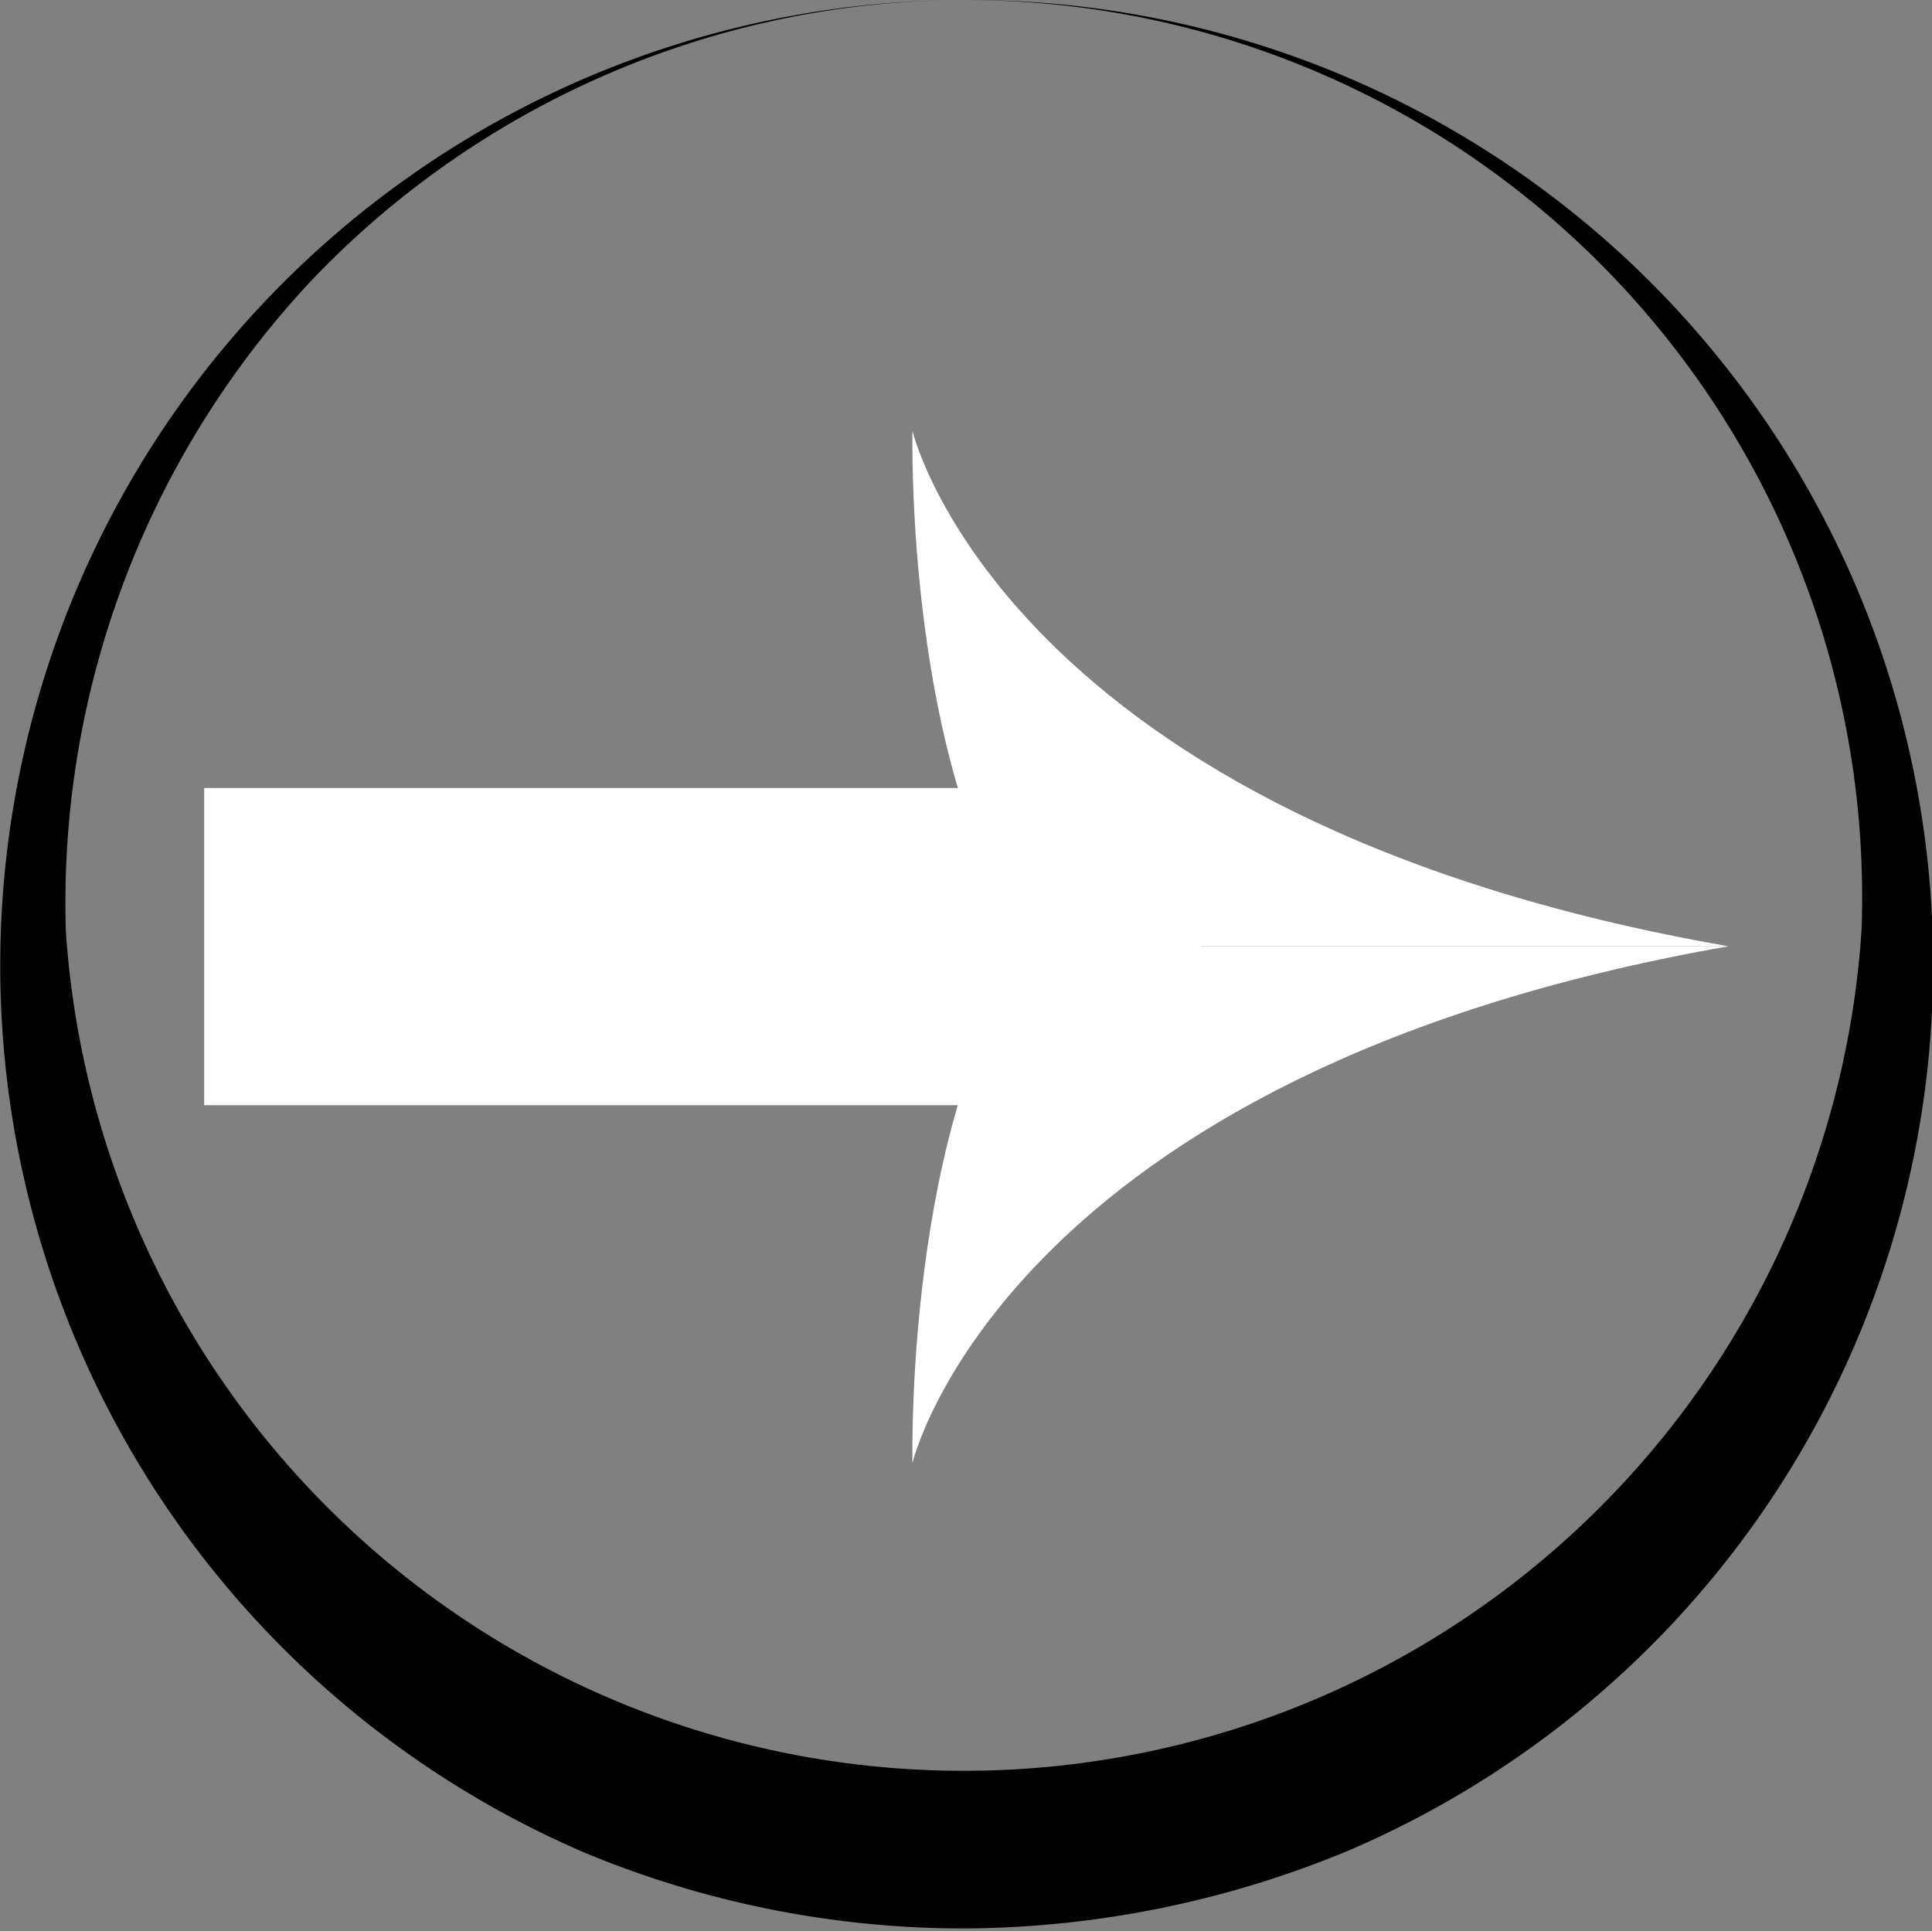 <svg xmlns="http://www.w3.org/2000/svg" viewBox="0 0 29.05 29.04"><rect x="0" y="0" width="29.05" height="29.04" fill="#808080" stroke="none"/><defs><style>.a{fill:#fff;}</style></defs><title>disc-place-right</title><path d="M14.53,0a14.5,14.5,0,0,1,5.73,27.84A15.23,15.23,0,0,1,14.53,29,14.83,14.83,0,0,1,8.8,27.86,14.52,14.52,0,0,1,14.53,0Zm0,0A13.59,13.59,0,0,0,4.71,4.2,13.69,13.69,0,0,0,1,14a13.53,13.53,0,0,0,27,0A13.49,13.49,0,0,0,14.53,0Z" transform="translate(-0.01)"/><rect class="a" x="3.09" y="11.85" width="14.98" height="4.77" transform="translate(21.14 28.47) rotate(180)"/><path class="a" d="M13.73,6.48S15.11,12.33,26,14.23H15.52C13.61,11.63,13.73,6.48,13.73,6.48Z" transform="translate(-0.01)"/><path class="a" d="M15.52,14.23C13.61,16.84,13.73,22,13.73,22S15.11,16.14,26,14.23" transform="translate(-0.01)"/></svg>